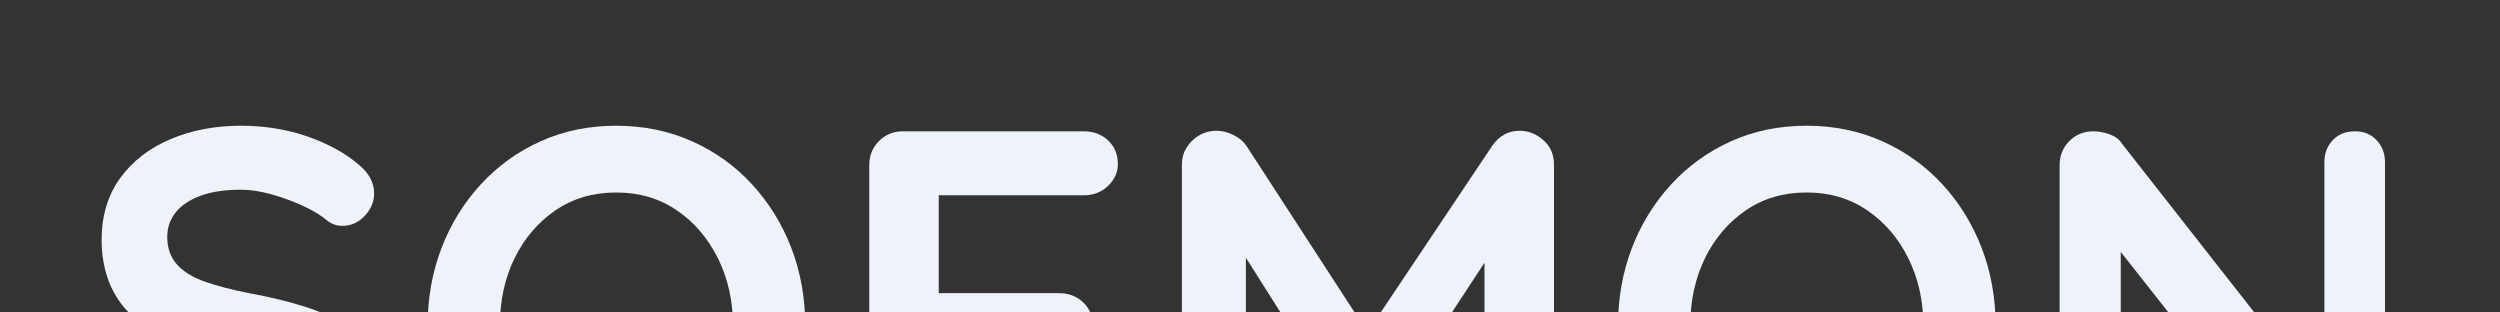 <?xml version="1.0" encoding="UTF-8" standalone="no"?>
<!DOCTYPE svg PUBLIC "-//W3C//DTD SVG 1.1//EN" "http://www.w3.org/Graphics/SVG/1.1/DTD/svg11.dtd">
<svg width="100%" height="100%" viewBox="0 0 400 50" version="1.1" xmlns="http://www.w3.org/2000/svg" xmlns:xlink="http://www.w3.org/1999/xlink" xml:space="preserve" xmlns:serif="http://www.serif.com/" style="fill-rule:evenodd;clip-rule:evenodd;stroke-linejoin:round;stroke-miterlimit:2;">
    <rect x="0" y="0" width="400" height="50" fill="#333333" stroke="none"/>
    <g transform="matrix(1,0,0,1,-2600,-450)">
        <g transform="matrix(4,0,0,1.25,-6200,237.5)">
            <rect x="2200" y="170" width="100" height="40" style="fill:none;"/>
            <clipPath id="_clip1">
                <rect x="2200" y="170" width="100" height="40"/>
            </clipPath>
            <g clip-path="url(#_clip1)">
                <g transform="matrix(0.5,0,0,3.943,1350,-2194.93)">
                    <path d="M1719.21,616.861C1717.13,616.861 1715.27,616.756 1713.6,616.545C1711.94,616.334 1710.36,615.964 1708.84,615.435C1708.46,615.302 1708.16,615.152 1707.95,614.983C1707.74,614.815 1707.64,614.646 1707.64,614.478C1707.64,614.201 1707.88,613.957 1708.37,613.746C1708.86,613.536 1709.48,613.431 1710.22,613.431C1710.79,613.431 1711.29,613.503 1711.73,613.647C1712.86,614.02 1713.98,614.303 1715.09,614.496C1716.21,614.688 1717.58,614.785 1719.21,614.785C1720.31,614.785 1721.32,614.715 1722.24,614.577C1723.16,614.439 1723.9,614.252 1724.46,614.017C1725.03,613.783 1725.31,613.515 1725.31,613.214C1725.31,612.853 1725.04,612.546 1724.51,612.293C1723.97,612.04 1723.16,611.827 1722.06,611.652C1720.96,611.478 1719.57,611.342 1717.88,611.246C1716.27,611.15 1714.86,611.002 1713.65,610.803C1712.43,610.605 1711.41,610.352 1710.6,610.045C1709.78,609.738 1709.17,609.377 1708.75,608.962C1708.34,608.547 1708.13,608.08 1708.13,607.563C1708.13,606.78 1708.63,606.112 1709.62,605.558C1710.61,605.005 1711.96,604.583 1713.65,604.295C1715.34,604.006 1717.21,603.861 1719.26,603.861C1721.18,603.861 1722.97,603.979 1724.62,604.213C1726.26,604.448 1727.61,604.746 1728.64,605.107C1729.51,605.384 1729.93,605.703 1729.93,606.064C1729.93,606.329 1729.68,606.569 1729.18,606.786C1728.67,607.003 1728.08,607.111 1727.4,607.111C1726.95,607.111 1726.55,607.057 1726.2,606.949C1725.72,606.78 1725.08,606.621 1724.28,606.47C1723.48,606.32 1722.64,606.193 1721.75,606.091C1720.86,605.989 1720.03,605.938 1719.26,605.938C1717.98,605.938 1716.9,606.004 1716.03,606.136C1715.15,606.269 1714.49,606.449 1714.05,606.678C1713.6,606.907 1713.38,607.171 1713.38,607.472C1713.38,607.833 1713.64,608.131 1714.16,608.366C1714.68,608.601 1715.43,608.787 1716.41,608.926C1717.39,609.064 1718.56,609.188 1719.92,609.296C1721.7,609.428 1723.27,609.585 1724.62,609.765C1725.97,609.946 1727.09,610.178 1727.98,610.46C1728.87,610.743 1729.53,611.098 1729.98,611.526C1730.42,611.953 1730.65,612.474 1730.65,613.087C1730.65,613.87 1730.11,614.544 1729.05,615.11C1727.98,615.675 1726.58,616.109 1724.84,616.41C1723.1,616.711 1721.23,616.861 1719.21,616.861Z" style="fill:rgb(238,243,249);fill-rule:nonzero;"/>
                    <path d="M1764.42,610.361C1764.42,611.264 1764.05,612.106 1763.31,612.889C1762.57,613.671 1761.52,614.36 1760.17,614.956C1758.82,615.552 1757.22,616.018 1755.37,616.355C1753.51,616.693 1751.49,616.861 1749.29,616.861C1747.1,616.861 1745.08,616.693 1743.24,616.355C1741.4,616.018 1739.81,615.552 1738.46,614.956C1737.11,614.36 1736.06,613.671 1735.32,612.889C1734.58,612.106 1734.21,611.264 1734.21,610.361C1734.21,609.458 1734.58,608.616 1735.32,607.833C1736.06,607.051 1737.11,606.362 1738.46,605.766C1739.81,605.17 1741.4,604.704 1743.24,604.367C1745.08,604.03 1747.1,603.861 1749.29,603.861C1751.49,603.861 1753.51,604.03 1755.37,604.367C1757.22,604.704 1758.82,605.17 1760.17,605.766C1761.52,606.362 1762.57,607.051 1763.31,607.833C1764.05,608.616 1764.42,609.458 1764.42,610.361ZM1758.64,610.361C1758.64,609.555 1758.24,608.823 1757.44,608.167C1756.63,607.511 1755.54,606.991 1754.14,606.606C1752.75,606.22 1751.13,606.028 1749.29,606.028C1747.45,606.028 1745.84,606.22 1744.44,606.606C1743.05,606.991 1741.96,607.508 1741.17,608.158C1740.38,608.808 1739.99,609.543 1739.99,610.361C1739.99,611.168 1740.38,611.899 1741.17,612.555C1741.96,613.211 1743.05,613.731 1744.44,614.117C1745.84,614.502 1747.45,614.694 1749.29,614.694C1751.13,614.694 1752.75,614.502 1754.14,614.117C1755.54,613.731 1756.63,613.211 1757.44,612.555C1758.24,611.899 1758.64,611.168 1758.64,610.361Z" style="fill:rgb(238,243,249);fill-rule:nonzero;"/>
                    <path d="M1772.34,616.68C1771.51,616.68 1770.84,616.575 1770.32,616.364C1769.8,616.154 1769.54,615.892 1769.54,615.579L1769.54,605.143C1769.54,604.83 1769.8,604.568 1770.32,604.358C1770.84,604.147 1771.48,604.042 1772.25,604.042L1786.72,604.042C1787.49,604.042 1788.13,604.141 1788.65,604.34C1789.17,604.538 1789.43,604.794 1789.43,605.107C1789.43,605.372 1789.17,605.607 1788.65,605.811C1788.13,606.016 1787.49,606.118 1786.72,606.118L1774.7,606.118L1775.1,605.901L1775.1,609.531L1774.79,609.296L1784.71,609.296C1785.49,609.296 1786.13,609.395 1786.65,609.594C1787.17,609.792 1787.43,610.048 1787.43,610.361C1787.43,610.626 1787.17,610.861 1786.65,611.065C1786.13,611.27 1785.49,611.372 1784.71,611.372L1774.7,611.372L1775.1,611.21L1775.1,615.579C1775.1,615.892 1774.83,616.154 1774.28,616.364C1773.73,616.575 1773.09,616.68 1772.34,616.68Z" style="fill:rgb(238,243,249);fill-rule:nonzero;"/>
                    <path d="M1797.35,604.024C1797.77,604.024 1798.2,604.069 1798.66,604.159C1799.12,604.249 1799.47,604.367 1799.71,604.511L1810.52,611.264L1808.3,611.228L1819.38,604.511C1819.94,604.186 1820.67,604.024 1821.56,604.024C1822.27,604.024 1822.91,604.126 1823.47,604.331C1824.04,604.535 1824.32,604.8 1824.32,605.125L1824.32,615.579C1824.32,615.892 1824.07,616.154 1823.56,616.364C1823.06,616.575 1822.39,616.68 1821.56,616.68C1820.73,616.68 1820.06,616.575 1819.54,616.364C1819.02,616.154 1818.76,615.892 1818.76,615.579L1818.76,607.075L1820.49,607.238L1811.41,612.853C1811.15,612.985 1810.81,613.099 1810.41,613.196C1810.01,613.292 1809.61,613.334 1809.19,613.322C1808.8,613.334 1808.41,613.292 1808.01,613.196C1807.61,613.099 1807.28,612.985 1807.01,612.853L1798.51,607.4L1799.67,606.443L1799.67,615.579C1799.67,615.892 1799.43,616.154 1798.95,616.364C1798.48,616.575 1797.86,616.68 1797.09,616.68C1796.34,616.68 1795.74,616.575 1795.26,616.364C1794.79,616.154 1794.55,615.892 1794.55,615.579L1794.55,605.125C1794.55,604.824 1794.82,604.565 1795.37,604.349C1795.92,604.132 1796.58,604.024 1797.35,604.024Z" style="fill:rgb(238,243,249);fill-rule:nonzero;"/>
                    <path d="M1859.65,610.361C1859.65,611.264 1859.28,612.106 1858.54,612.889C1857.8,613.671 1856.75,614.36 1855.4,614.956C1854.05,615.552 1852.45,616.018 1850.6,616.355C1848.74,616.693 1846.72,616.861 1844.52,616.861C1842.33,616.861 1840.31,616.693 1838.47,616.355C1836.63,616.018 1835.04,615.552 1833.69,614.956C1832.34,614.36 1831.29,613.671 1830.55,612.889C1829.81,612.106 1829.44,611.264 1829.44,610.361C1829.44,609.458 1829.81,608.616 1830.55,607.833C1831.29,607.051 1832.34,606.362 1833.69,605.766C1835.04,605.17 1836.63,604.704 1838.47,604.367C1840.31,604.03 1842.33,603.861 1844.52,603.861C1846.72,603.861 1848.74,604.03 1850.6,604.367C1852.45,604.704 1854.05,605.17 1855.4,605.766C1856.75,606.362 1857.8,607.051 1858.54,607.833C1859.28,608.616 1859.65,609.458 1859.65,610.361ZM1853.87,610.361C1853.87,609.555 1853.47,608.823 1852.67,608.167C1851.87,607.511 1850.77,606.991 1849.37,606.606C1847.98,606.22 1846.36,606.028 1844.52,606.028C1842.68,606.028 1841.07,606.22 1839.67,606.606C1838.28,606.991 1837.19,607.508 1836.4,608.158C1835.62,608.808 1835.22,609.543 1835.22,610.361C1835.22,611.168 1835.62,611.899 1836.4,612.555C1837.19,613.211 1838.28,613.731 1839.67,614.117C1841.07,614.502 1842.68,614.694 1844.52,614.694C1846.36,614.694 1847.98,614.502 1849.37,614.117C1850.77,613.731 1851.87,613.211 1852.67,612.555C1853.47,611.899 1853.87,611.168 1853.87,610.361Z" style="fill:rgb(238,243,249);fill-rule:nonzero;"/>
                    <path d="M1888.4,604.042C1889.11,604.042 1889.69,604.138 1890.13,604.331C1890.58,604.523 1890.8,604.764 1890.8,605.053L1890.8,615.579C1890.8,615.892 1890.54,616.154 1890.02,616.364C1889.5,616.575 1888.86,616.68 1888.09,616.68C1887.7,616.68 1887.31,616.653 1886.91,616.599C1886.51,616.545 1886.2,616.47 1886,616.374L1868.51,607.364L1869.66,607.075L1869.66,615.669C1869.66,615.958 1869.43,616.199 1868.98,616.392C1868.52,616.584 1867.91,616.68 1867.17,616.68C1866.46,616.68 1865.88,616.584 1865.44,616.392C1864.99,616.199 1864.77,615.958 1864.77,615.669L1864.77,605.143C1864.77,604.83 1865.03,604.568 1865.55,604.358C1866.07,604.147 1866.71,604.042 1867.48,604.042C1867.9,604.042 1868.33,604.075 1868.78,604.141C1869.22,604.207 1869.55,604.307 1869.75,604.439L1886.71,613.214L1885.95,613.431L1885.95,605.053C1885.95,604.764 1886.17,604.523 1886.62,604.331C1887.06,604.138 1887.66,604.042 1888.4,604.042Z" style="fill:rgb(238,243,249);fill-rule:nonzero;"/>
                </g>
            </g>
        </g>
    </g>
</svg>
